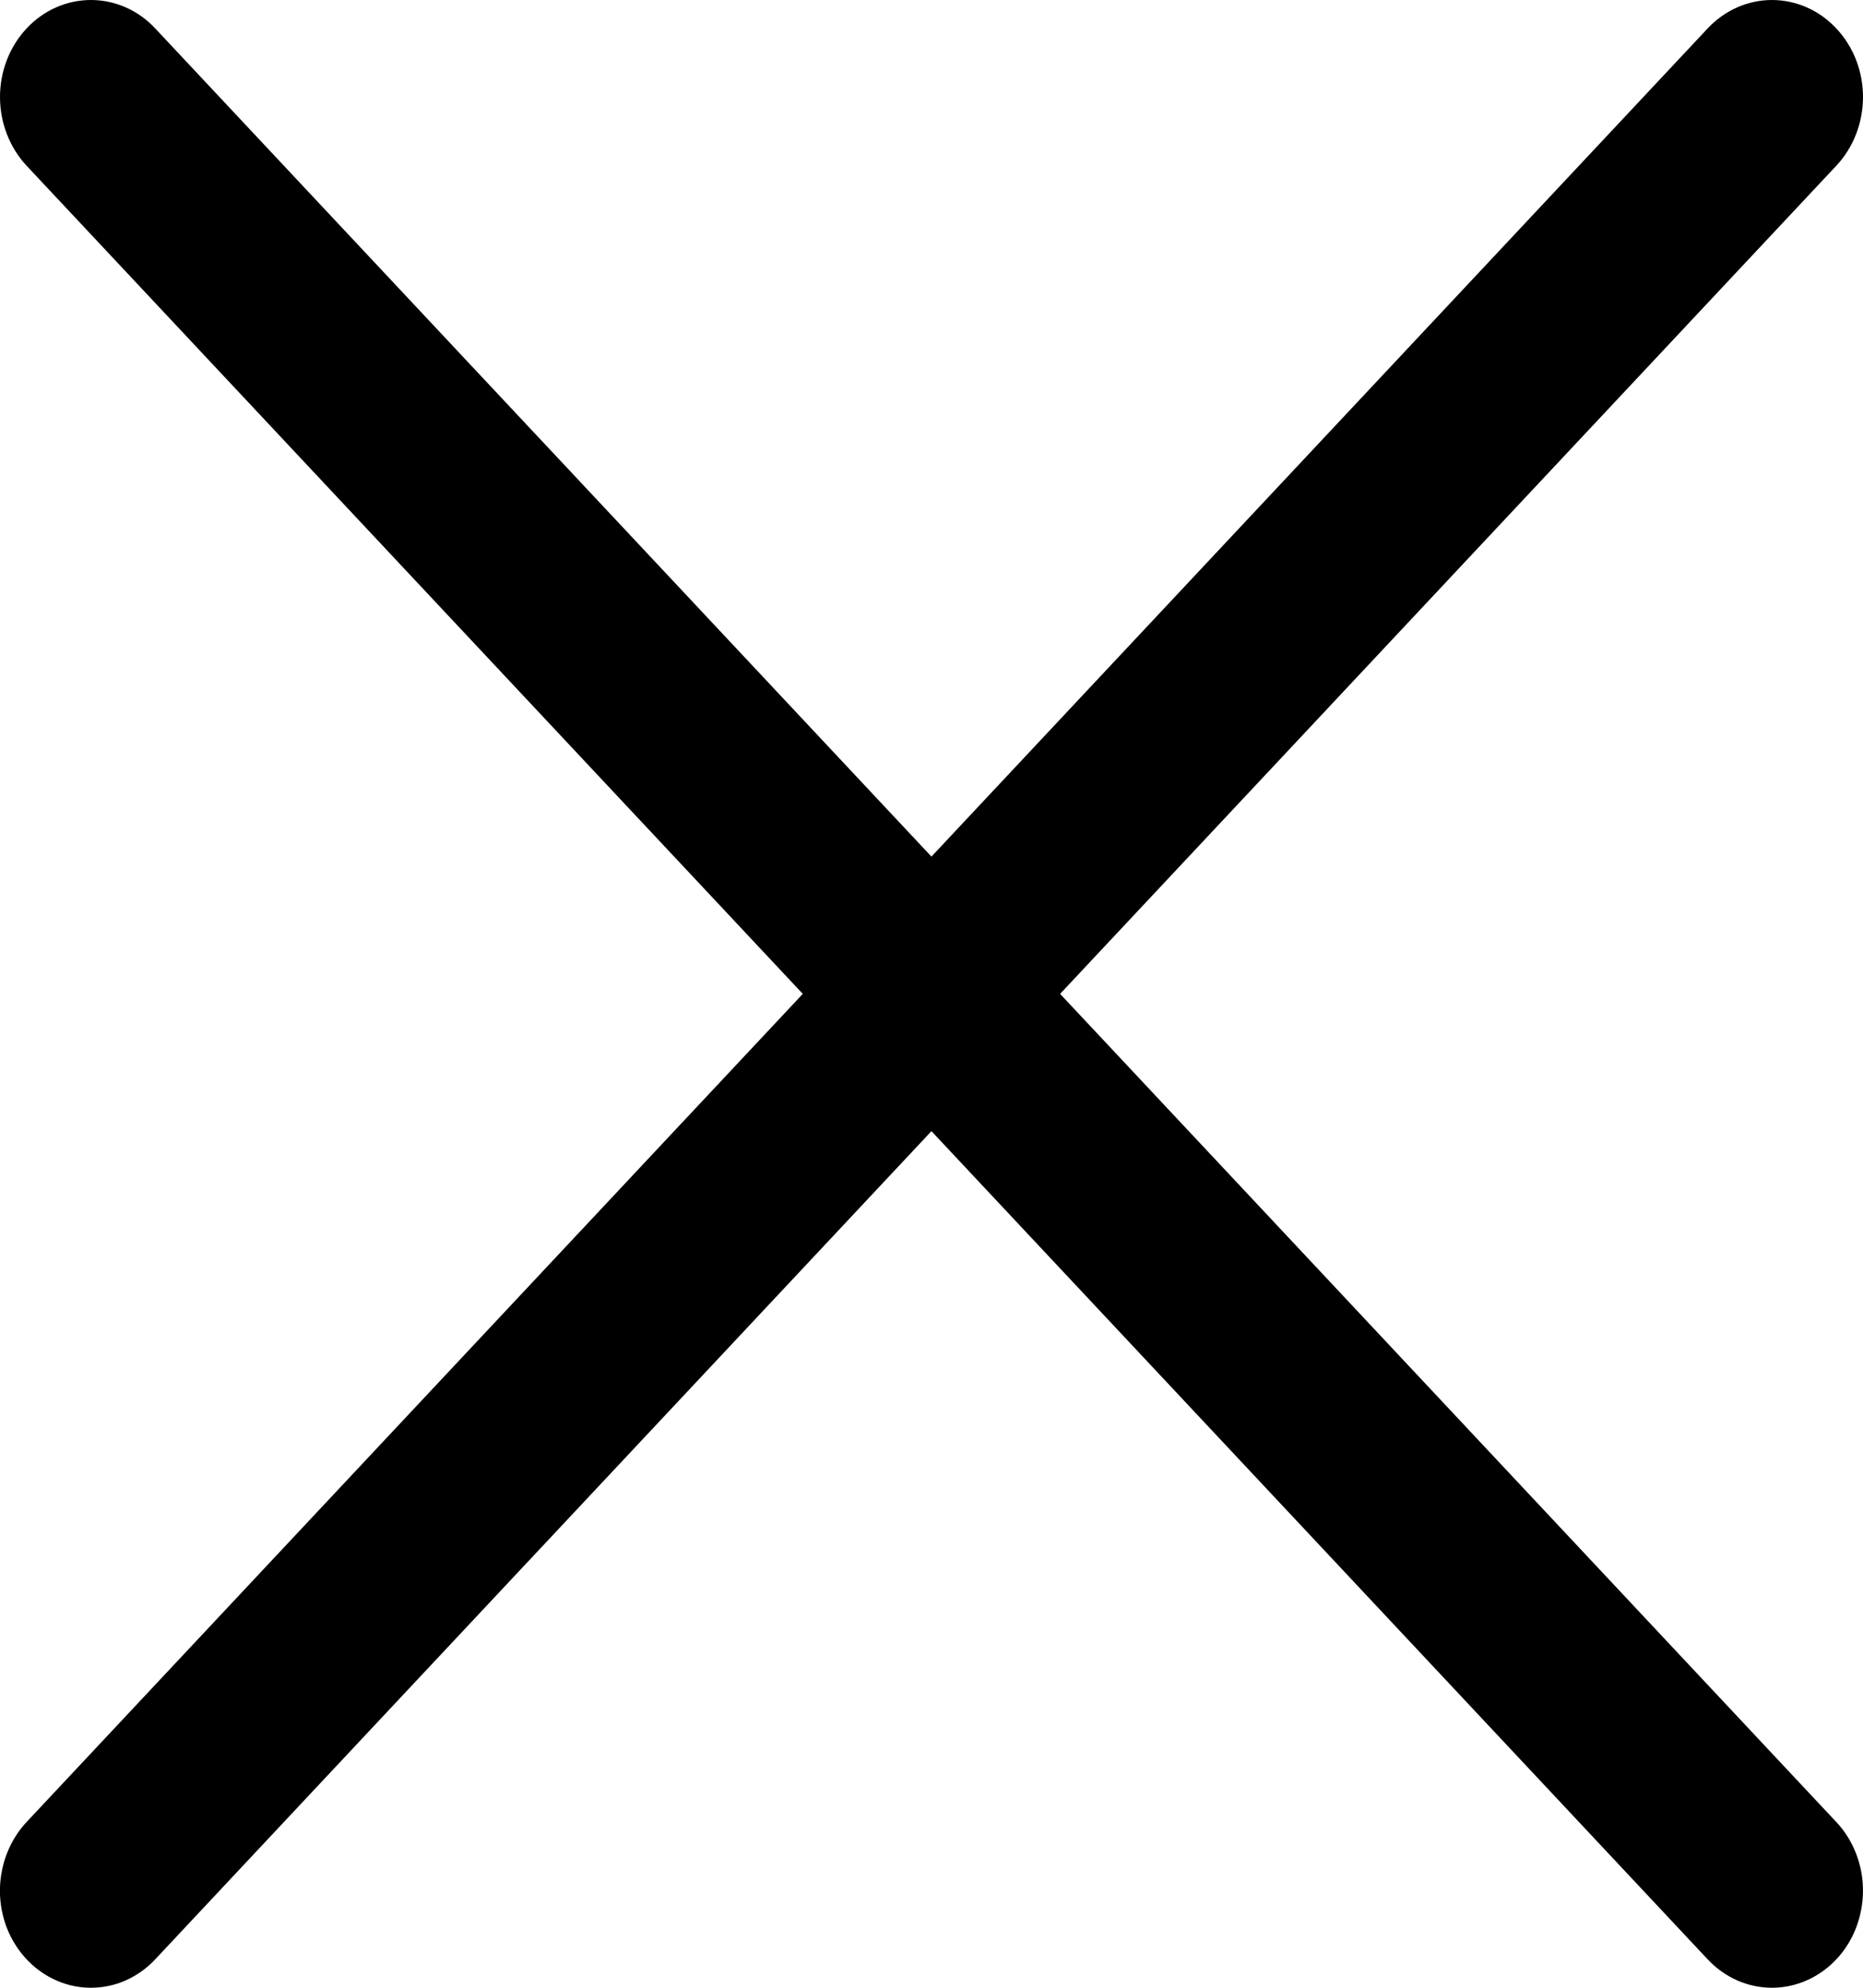 <svg width="15" height="16" viewBox="0 0 15 16"
  xmlns="http://www.w3.org/2000/svg">
  <g clip-path="url(#clip0_531_929)">
    <path d="M0.732 16C0.587 16 0.446 15.954 0.325 15.868C0.205 15.783 0.111 15.66 0.055 15.518C-0 15.375 -0.015 15.218 0.014 15.066C0.042 14.915 0.112 14.775 0.214 14.666L13.749 0.229C13.887 0.082 14.073 -0 14.267 -0C14.461 -0 14.648 0.082 14.785 0.229C14.923 0.375 15 0.574 15 0.781C15 0.988 14.923 1.187 14.785 1.334L1.25 15.771C1.182 15.844 1.101 15.901 1.012 15.941C0.924 15.98 0.828 16 0.732 16Z" />
    <path d="M14.267 16C14.171 16 14.076 15.98 13.987 15.941C13.898 15.901 13.817 15.844 13.749 15.771L0.214 1.334C0.077 1.187 -0 0.988 -0 0.781C-0 0.574 0.077 0.375 0.214 0.229C0.351 0.082 0.538 -0 0.732 -0C0.926 -0 1.113 0.082 1.25 0.229L14.785 14.666C14.888 14.775 14.957 14.915 14.986 15.066C15.014 15.218 14.999 15.375 14.944 15.518C14.889 15.66 14.795 15.783 14.674 15.868C14.554 15.954 14.412 16 14.267 16Z" />
  </g>
  <defs>
    <clipPath id="clip0_531_929">
      <rect width="15" height="16" fill="white"/>
    </clipPath>
  </defs>
</svg>
